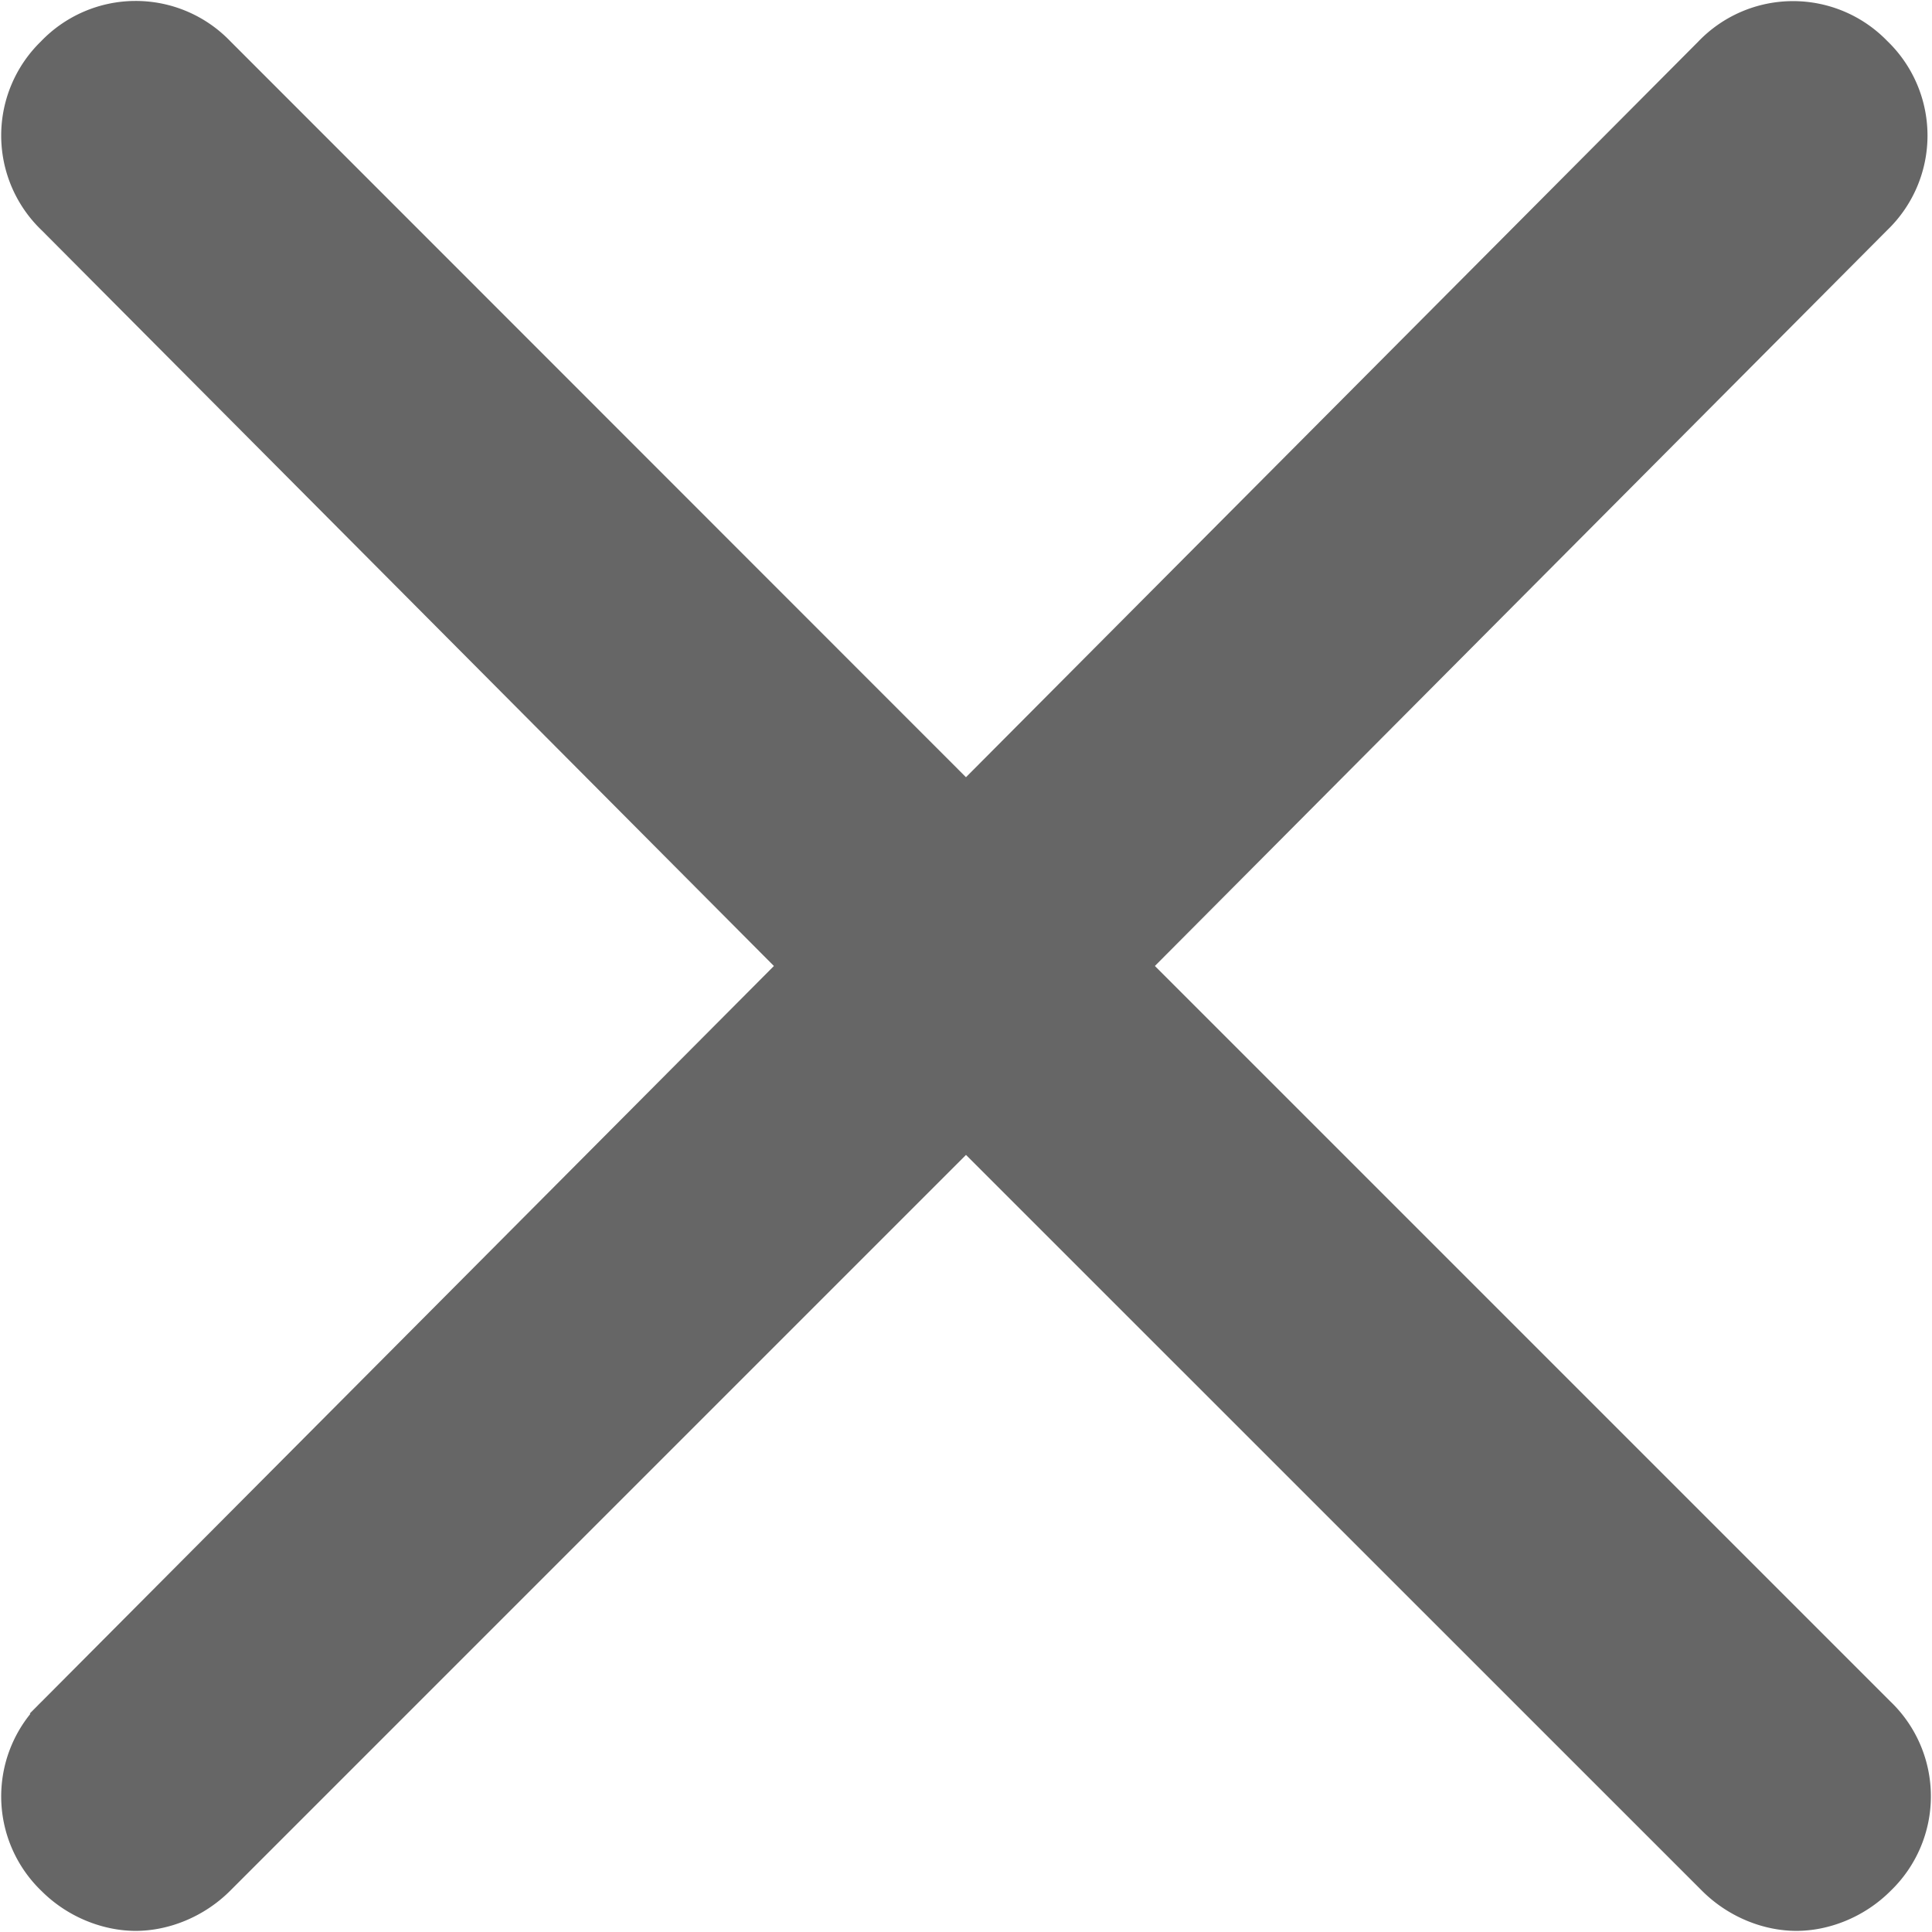<svg xmlns="http://www.w3.org/2000/svg" width="12" height="12" fill="none" viewBox="0 0 12 12">
    <path fill="#666" stroke="#666" stroke-width=".2" d="M11.672 10.64L7.032 6l4.62-4.642a.715.715 0 0 0-.001-1.033.715.715 0 0 0-1.032.004L6 4.969 1.359.326A.715.715 0 0 0 .325.328.715.715 0 0 0 .33 1.36L4.948 6 .327 10.642l.076.075-.076-.075a.715.715 0 0 0 .002 1.033c.145.145.34.218.514.218.175 0 .37-.074.516-.22L6 7.032l4.642 4.641c.146.146.34.22.516.22.175 0 .37-.074.515-.22a.715.715 0 0 0-.001-1.033zM6 6.88l-.075.076h.15L6 6.881z"/>
</svg>
